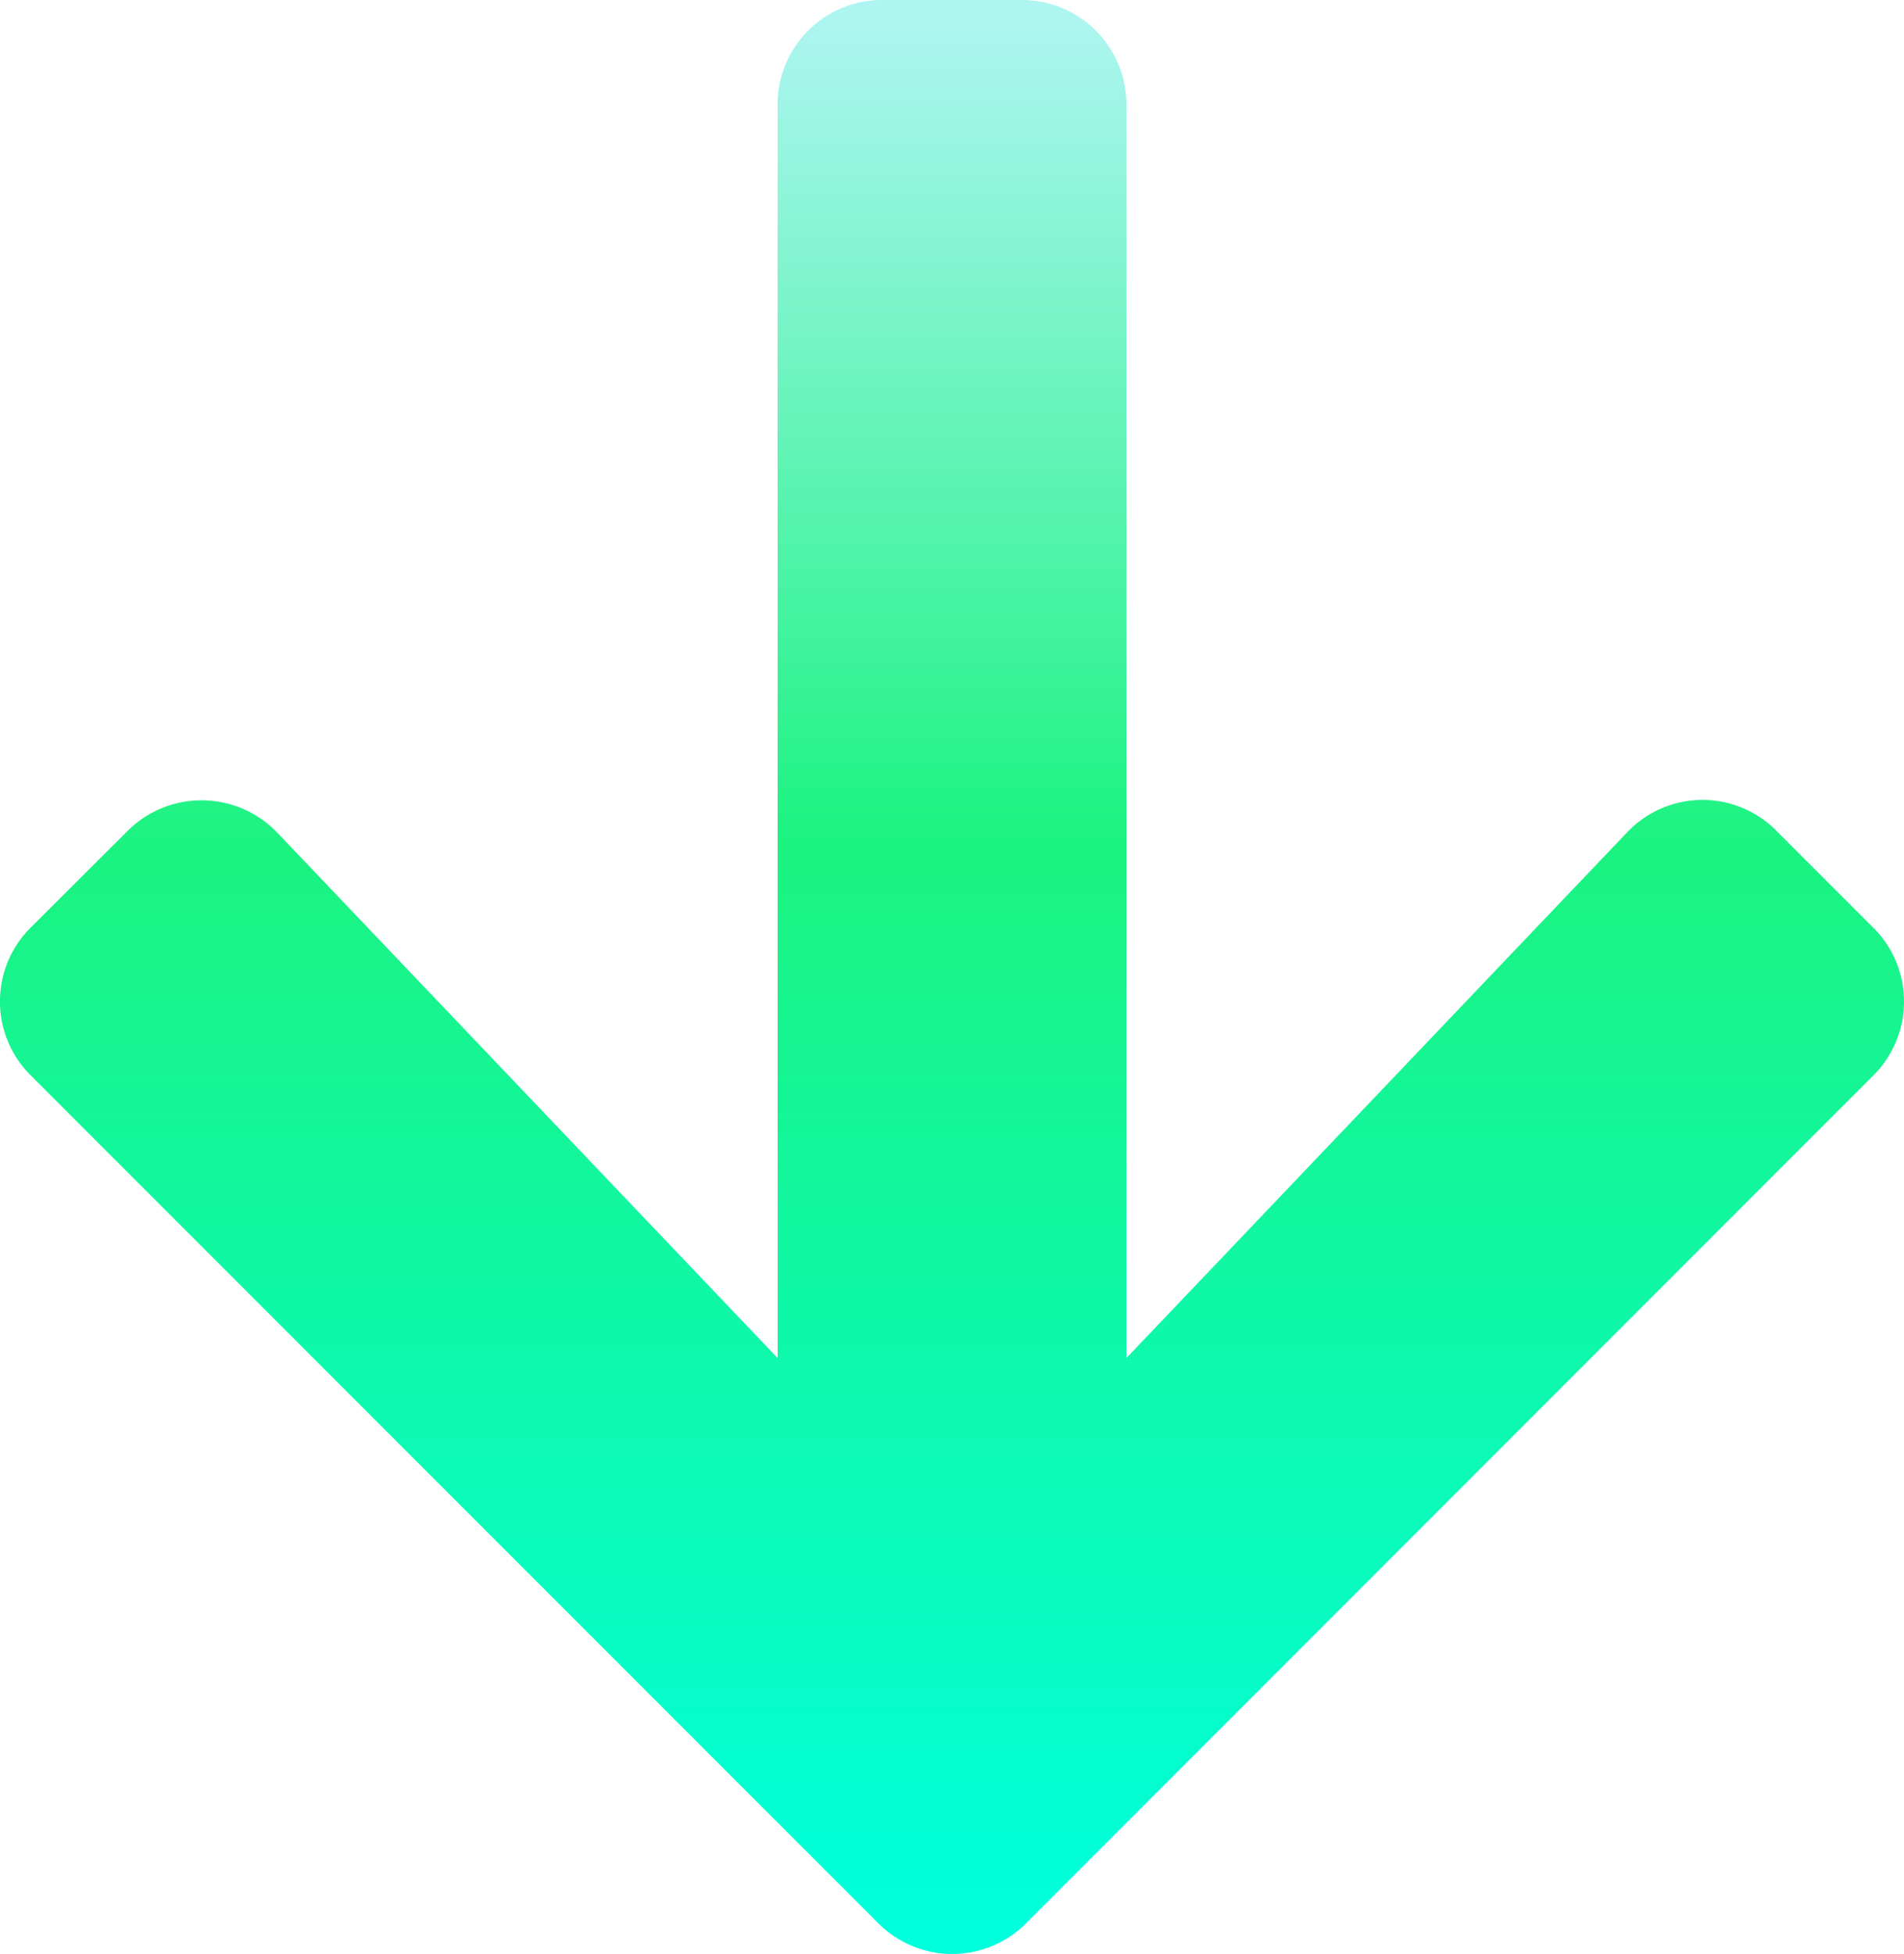 <svg xmlns="http://www.w3.org/2000/svg" xmlns:xlink="http://www.w3.org/1999/xlink" width="65.672" height="67.378" viewBox="0 0 65.672 67.378"><defs><style>.a{fill:url(#a);}</style><linearGradient id="a" x1="0.5" x2="0.5" y2="1" gradientUnits="objectBoundingBox"><stop offset="0" stop-color="#aef5f1"/><stop offset="0.433" stop-color="#1af380"/><stop offset="1" stop-color="#0fd"/></linearGradient></defs><path class="a" d="M61.67,30.9l3.338,3.338a3.594,3.594,0,0,1,0,5.1L35.79,68.568a3.594,3.594,0,0,1-5.1,0L1.457,39.334a3.594,3.594,0,0,1,0-5.1L4.8,30.9a3.613,3.613,0,0,1,5.158.06L27.218,49.079V5.859A3.6,3.6,0,0,1,30.827,2.25h4.812a3.6,3.6,0,0,1,3.609,3.609v43.22L56.512,30.958a3.587,3.587,0,0,1,5.158-.06Z" transform="translate(-0.397 -2.25)"/></svg>